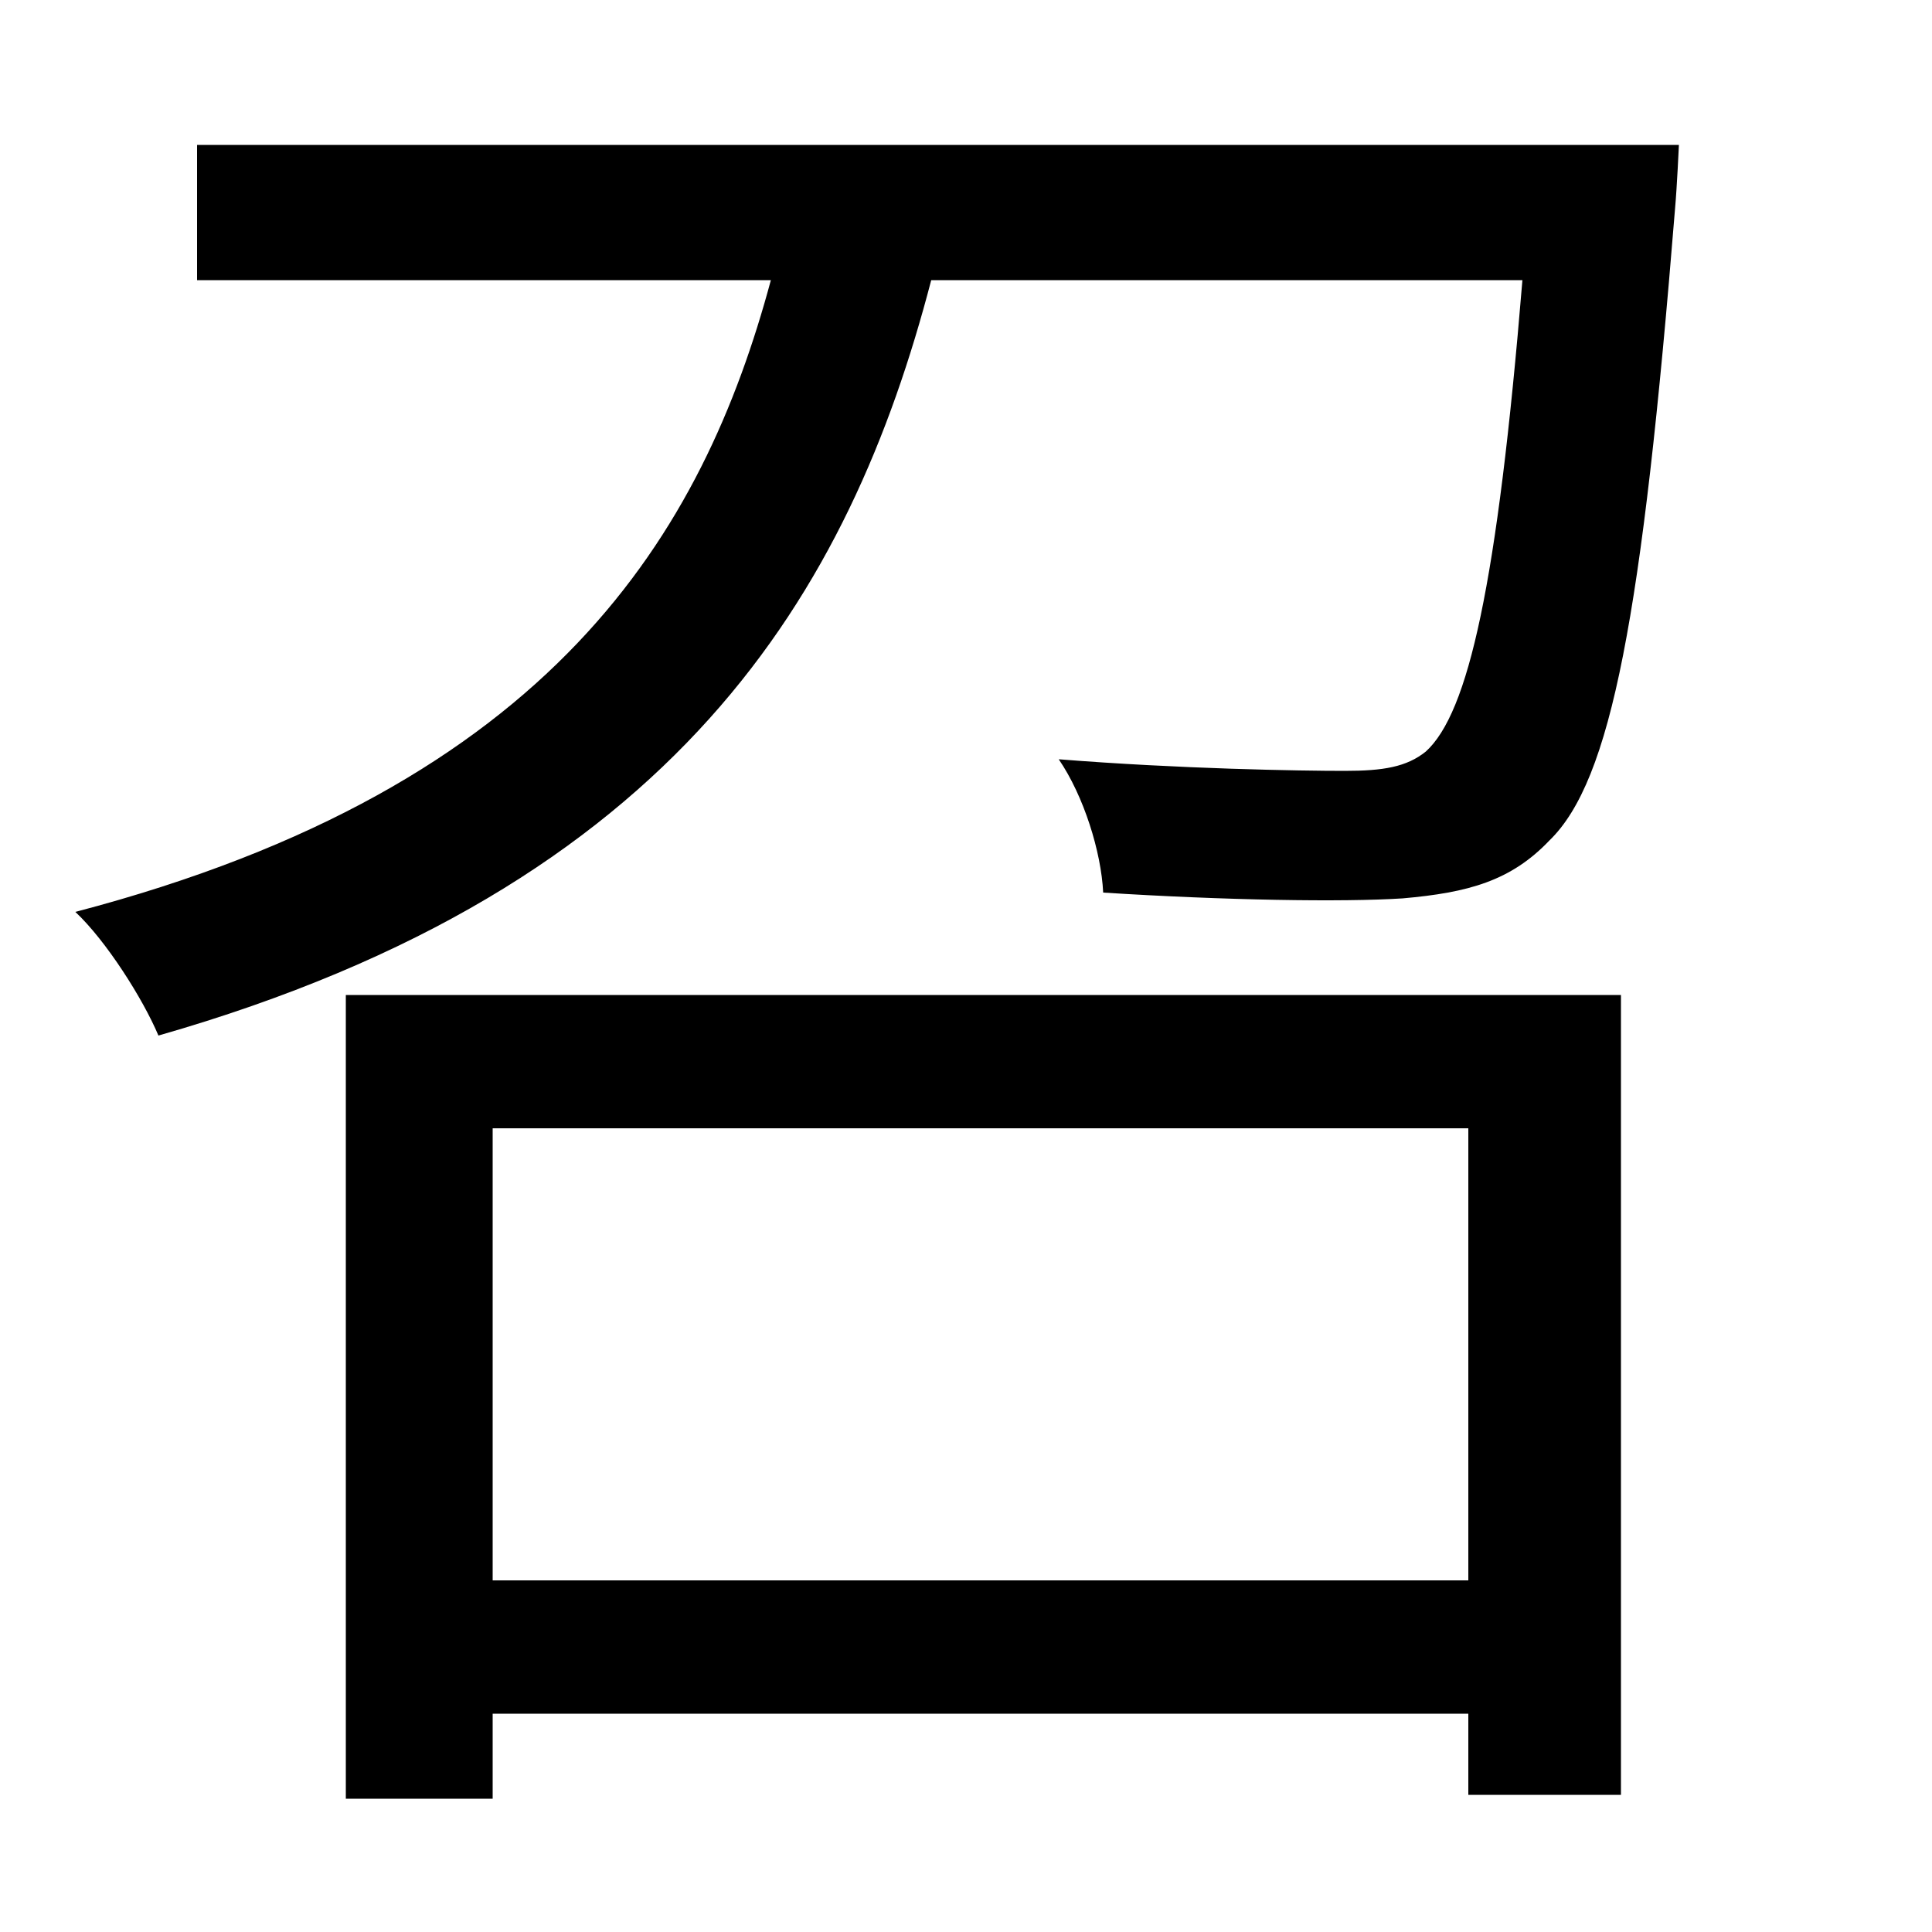 <svg xmlns="http://www.w3.org/2000/svg"
    viewBox="0 0 1000 1000">
  <!--
© 2014-2021 Adobe (http://www.adobe.com/).
Noto is a trademark of Google Inc.
This Font Software is licensed under the SIL Open Font License, Version 1.1. This Font Software is distributed on an "AS IS" BASIS, WITHOUT WARRANTIES OR CONDITIONS OF ANY KIND, either express or implied. See the SIL Open Font License for the specific language, permissions and limitations governing your use of this Font Software.
http://scripts.sil.org/OFL
  -->
<path d="M179 515L179 931 255 931 255 887 760 887 760 929 839 929 839 515ZM255 818L255 584 760 584 760 818ZM102 75L102 145 399 145C364 275 287 407 39 472 55 487 74 517 82 536 351 459 440 306 482 145L788 145C775 303 760 369 738 389 728 397 716 399 696 399 673 399 611 398 548 393 561 412 570 441 571 462 634 466 695 467 726 465 760 462 782 456 802 435 834 404 850 319 867 108 868 97 869 75 869 75Z"/>
</svg>